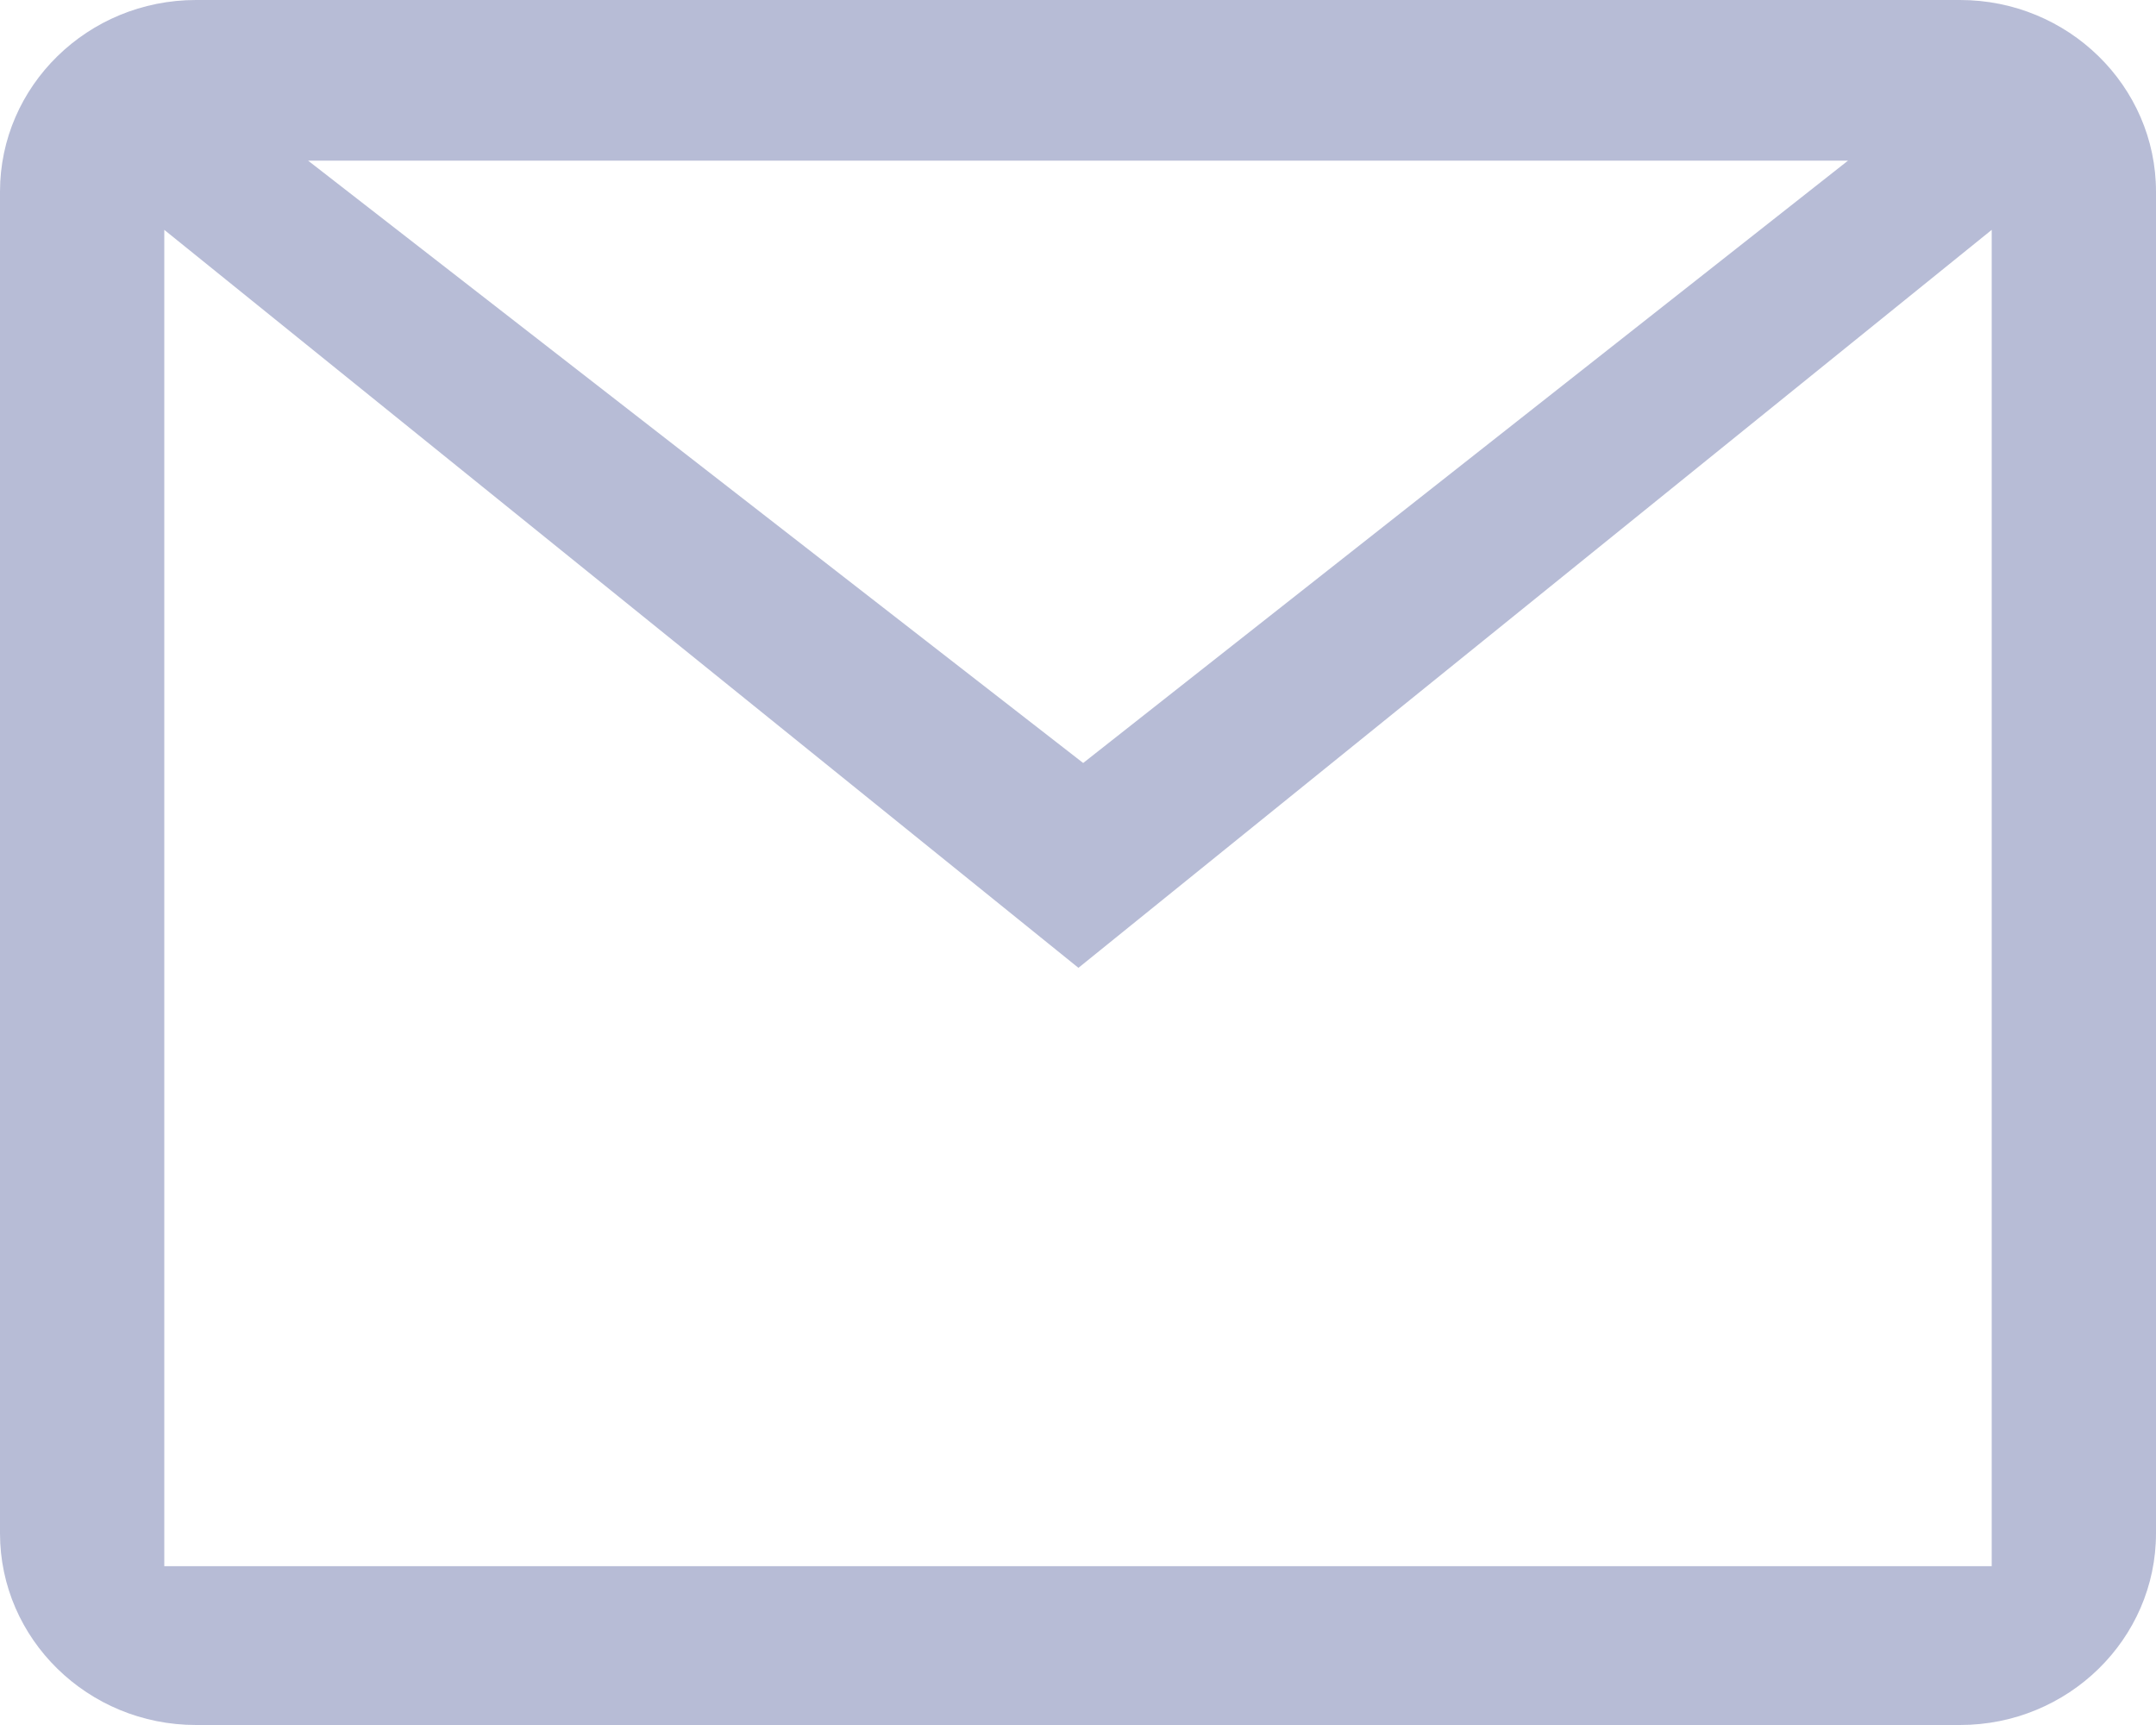 <svg xmlns="http://www.w3.org/2000/svg" xmlns:xlink="http://www.w3.org/1999/xlink" width="20" height="16" viewBox="0 0 20 16">
    <defs>
        <path id="prefix__a" d="M1.524 14.527V2.132l8.48 6.845 8.472-6.845v12.395H1.524zM17.143 1.49l-7.095 5.587-7.19-5.587h14.285zM18.182 0H1.818C.815 0 0 .797 0 1.778v12.444C0 15.202.815 16 1.818 16h16.364C19.185 16 20 15.203 20 14.222V1.778C20 .798 19.185 0 18.182 0z"/>
    </defs>
    <g fill="none" fill-rule="evenodd">
        <use fill="#B7BCD6" xlink:href="#prefix__a"/>
    </g>
</svg>
